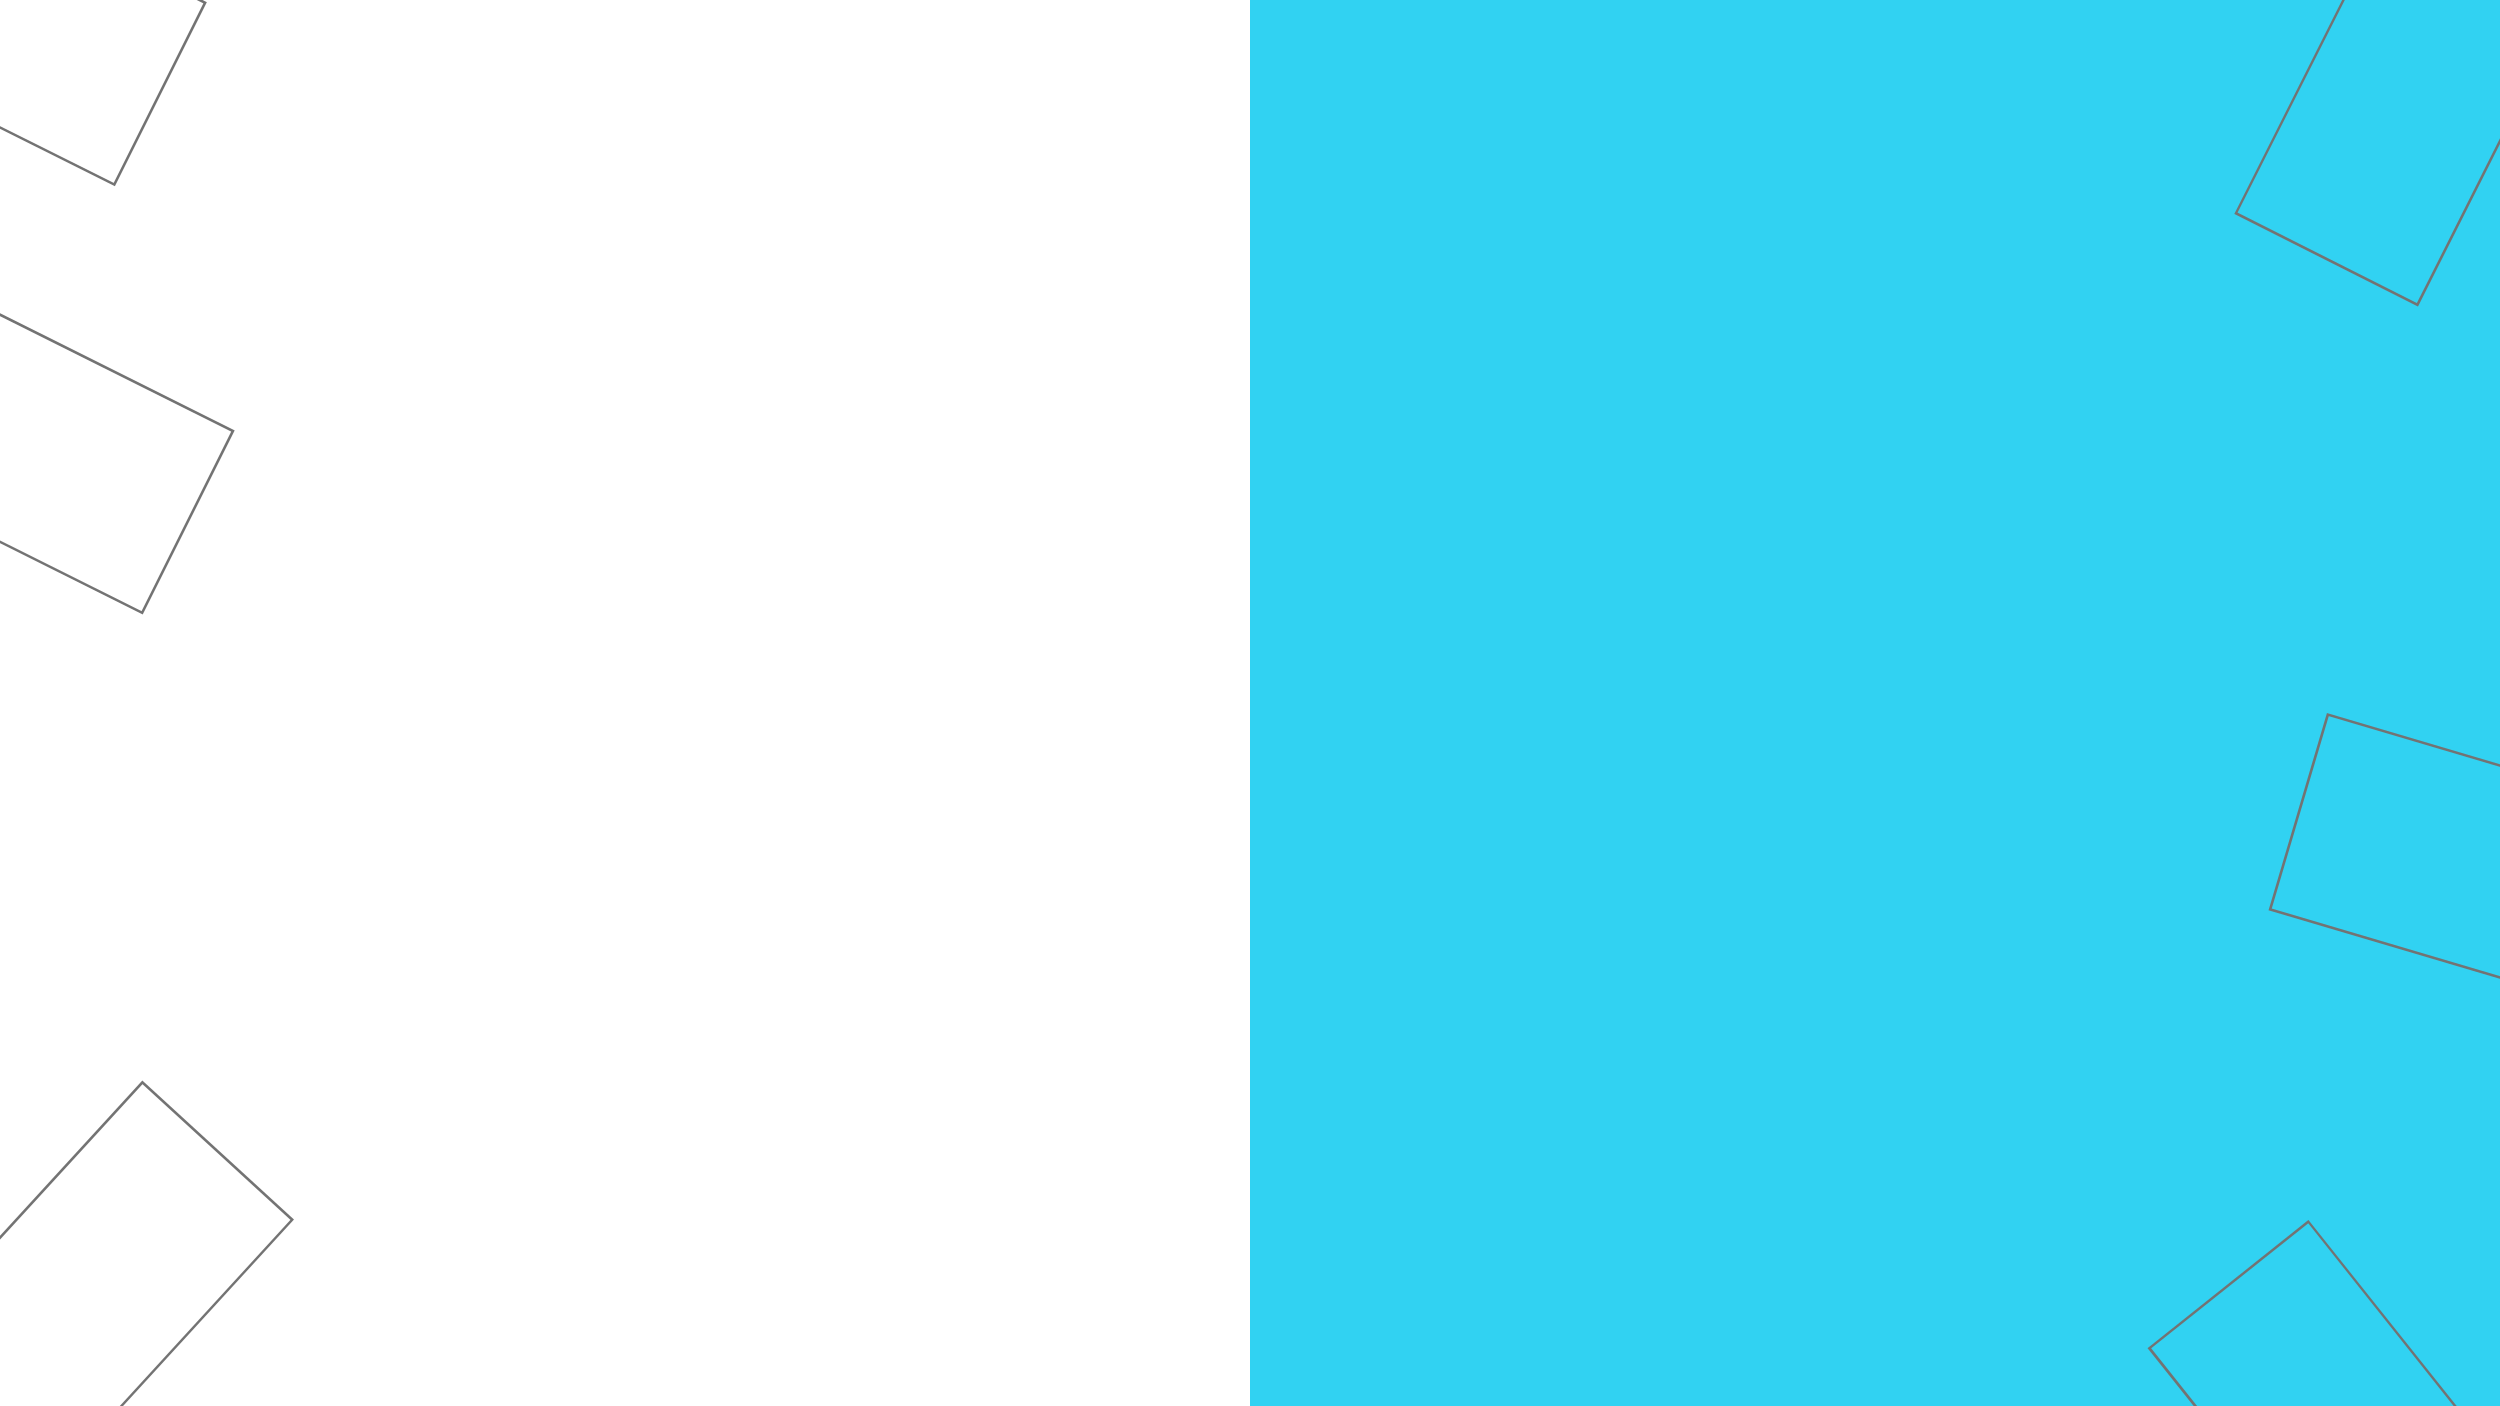 <svg xmlns="http://www.w3.org/2000/svg" xmlns:xlink="http://www.w3.org/1999/xlink" width="1920" zoomAndPan="magnify" viewBox="0 0 1440 810" height="1080" preserveAspectRatio="xMidYMid meet" version="1.0"><defs><clipPath id="9731ce1704"><path d="M 0 622 L 170 622 L 170 810 L 0 810 Z M 0 622 " clip-rule="nonzero"/></clipPath><clipPath id="d15c8a4d67"><path d="M 81.973 622.367 L 169.332 702.438 L 5.141 881.574 L -82.215 801.508 Z M 81.973 622.367 " clip-rule="nonzero"/></clipPath><clipPath id="cbbe920c17"><path d="M 81.969 622.375 L 169.395 702.508 L 5.219 881.629 L -82.211 801.5 Z M 81.969 622.375 " clip-rule="nonzero"/></clipPath><clipPath id="f49343808c"><path d="M 0 139 L 136 139 L 136 354 L 0 354 Z M 0 139 " clip-rule="nonzero"/></clipPath><clipPath id="dec8ecbeb4"><path d="M 135.188 247.934 L 82.223 353.938 L -135.156 245.332 L -82.191 139.324 Z M 135.188 247.934 " clip-rule="nonzero"/></clipPath><clipPath id="6ac8432a47"><path d="M 135.176 247.93 L 82.172 354.016 L -135.188 245.422 L -82.184 139.332 Z M 135.176 247.93 " clip-rule="nonzero"/></clipPath><clipPath id="5b11e01a7f"><path d="M 1286 0 L 1440 0 L 1440 177 L 1286 177 Z M 1286 0 " clip-rule="nonzero"/></clipPath><clipPath id="119ed5d049"><path d="M 1392.762 176.586 L 1286.945 123.246 L 1396.32 -93.746 L 1502.137 -40.41 Z M 1392.762 176.586 " clip-rule="nonzero"/></clipPath><clipPath id="60e62a8f86"><path d="M 1392.766 176.574 L 1286.867 123.195 L 1396.23 -93.777 L 1502.133 -40.398 Z M 1392.766 176.574 " clip-rule="nonzero"/></clipPath><clipPath id="81ad0e3237"><path d="M 1306 410 L 1440 410 L 1440 594 L 1306 594 Z M 1306 410 " clip-rule="nonzero"/></clipPath><clipPath id="d7590b0b60"><path d="M 1306.66 524.332 L 1340.301 410.707 L 1573.305 479.695 L 1539.66 593.32 Z M 1306.66 524.332 " clip-rule="nonzero"/></clipPath><clipPath id="9f984dcfc1"><path d="M 1306.668 524.336 L 1340.34 410.621 L 1573.32 479.602 L 1539.652 593.316 Z M 1306.668 524.336 " clip-rule="nonzero"/></clipPath><clipPath id="ebd7274239"><path d="M 1236 702 L 1440 702 L 1440 810 L 1236 810 Z M 1236 702 " clip-rule="nonzero"/></clipPath><clipPath id="6c3ffcb35c"><path d="M 1481.094 892.707 L 1388.426 966.566 L 1236.969 776.539 L 1329.637 702.68 Z M 1481.094 892.707 " clip-rule="nonzero"/></clipPath><clipPath id="0d2a77fa7c"><path d="M 1481.086 892.699 L 1388.348 966.613 L 1236.902 776.605 L 1329.645 702.688 Z M 1481.086 892.699 " clip-rule="nonzero"/></clipPath><clipPath id="e29f12c0d8"><path d="M 0 0 L 120 0 L 120 108 L 0 108 Z M 0 0 " clip-rule="nonzero"/></clipPath><clipPath id="10d6ab7705"><path d="M 119.152 1.258 L 66.188 107.266 L -151.191 -1.344 L -98.227 -107.348 Z M 119.152 1.258 " clip-rule="nonzero"/></clipPath><clipPath id="6a78835d39"><path d="M 119.141 1.254 L 66.137 107.344 L -151.223 -1.254 L -98.219 -107.344 Z M 119.141 1.254 " clip-rule="nonzero"/></clipPath></defs><rect x="-144" width="1728" fill="#ffffff" y="-81" height="972" fill-opacity="1"/><rect x="-144" width="1728" fill="#ffffff" y="-81" height="972" fill-opacity="1"/><path fill="#31d2f2" d="M 720 0 L 1440 0 L 1440 810 L 720 810 Z M 720 0 " fill-opacity="1" fill-rule="nonzero"/><g clip-path="url(#9731ce1704)"><g clip-path="url(#d15c8a4d67)"><g clip-path="url(#cbbe920c17)"><path stroke-linecap="butt" transform="matrix(0.553, 0.507, -0.507, 0.553, 81.967, 622.377)" fill="none" stroke-linejoin="miter" d="M 0 -0.003 L 158.125 -0.002 L 158.125 323.968 L -0.001 323.974 Z M 0 -0.003 " stroke="#737373" stroke-width="4" stroke-opacity="1" stroke-miterlimit="4"/></g></g></g><g clip-path="url(#f49343808c)"><g clip-path="url(#dec8ecbeb4)"><g clip-path="url(#6ac8432a47)"><path stroke-linecap="butt" transform="matrix(-0.335, 0.671, -0.671, -0.335, 135.177, 247.928)" fill="none" stroke-linejoin="miter" d="M 0.003 0 L 158.123 0.001 L 158.127 323.97 L 0.002 323.972 Z M 0.003 0 " stroke="#737373" stroke-width="4" stroke-opacity="1" stroke-miterlimit="4"/></g></g></g><g clip-path="url(#5b11e01a7f)"><g clip-path="url(#119ed5d049)"><g clip-path="url(#60e62a8f86)"><path stroke-linecap="butt" transform="matrix(-0.67, -0.338, 0.338, -0.67, 1392.768, 176.575)" fill="none" stroke-linejoin="miter" d="M 0.003 -0 L 158.124 0.001 L 158.126 323.969 L 0 323.97 Z M 0.003 -0 " stroke="#737373" stroke-width="4" stroke-opacity="1" stroke-miterlimit="4"/></g></g></g><g clip-path="url(#81ad0e3237)"><g clip-path="url(#d7590b0b60)"><g clip-path="url(#9f984dcfc1)"><path stroke-linecap="butt" transform="matrix(0.213, -0.719, 0.719, 0.213, 1306.67, 524.334)" fill="none" stroke-linejoin="miter" d="M -0.003 -0.002 L 158.124 0.002 L 158.125 323.973 L -0.001 323.974 Z M -0.003 -0.002 " stroke="#737373" stroke-width="4" stroke-opacity="1" stroke-miterlimit="4"/></g></g></g><g clip-path="url(#ebd7274239)"><g clip-path="url(#6c3ffcb35c)"><g clip-path="url(#0d2a77fa7c)"><path stroke-linecap="butt" transform="matrix(-0.587, 0.467, -0.467, -0.587, 1481.086, 892.698)" fill="none" stroke-linejoin="miter" d="M 0.001 -0.001 L 158.122 0.001 L 158.125 323.972 L -0.002 323.972 Z M 0.001 -0.001 " stroke="#737373" stroke-width="4" stroke-opacity="1" stroke-miterlimit="4"/></g></g></g><g clip-path="url(#e29f12c0d8)"><g clip-path="url(#10d6ab7705)"><g clip-path="url(#6a78835d39)"><path stroke-linecap="butt" transform="matrix(-0.335, 0.671, -0.671, -0.335, 119.141, 1.254)" fill="none" stroke-linejoin="miter" d="M 0 0.001 L 158.125 -0 L 158.125 323.971 L 0 323.972 Z M 0 0.001 " stroke="#737373" stroke-width="4" stroke-opacity="1" stroke-miterlimit="4"/></g></g></g></svg>